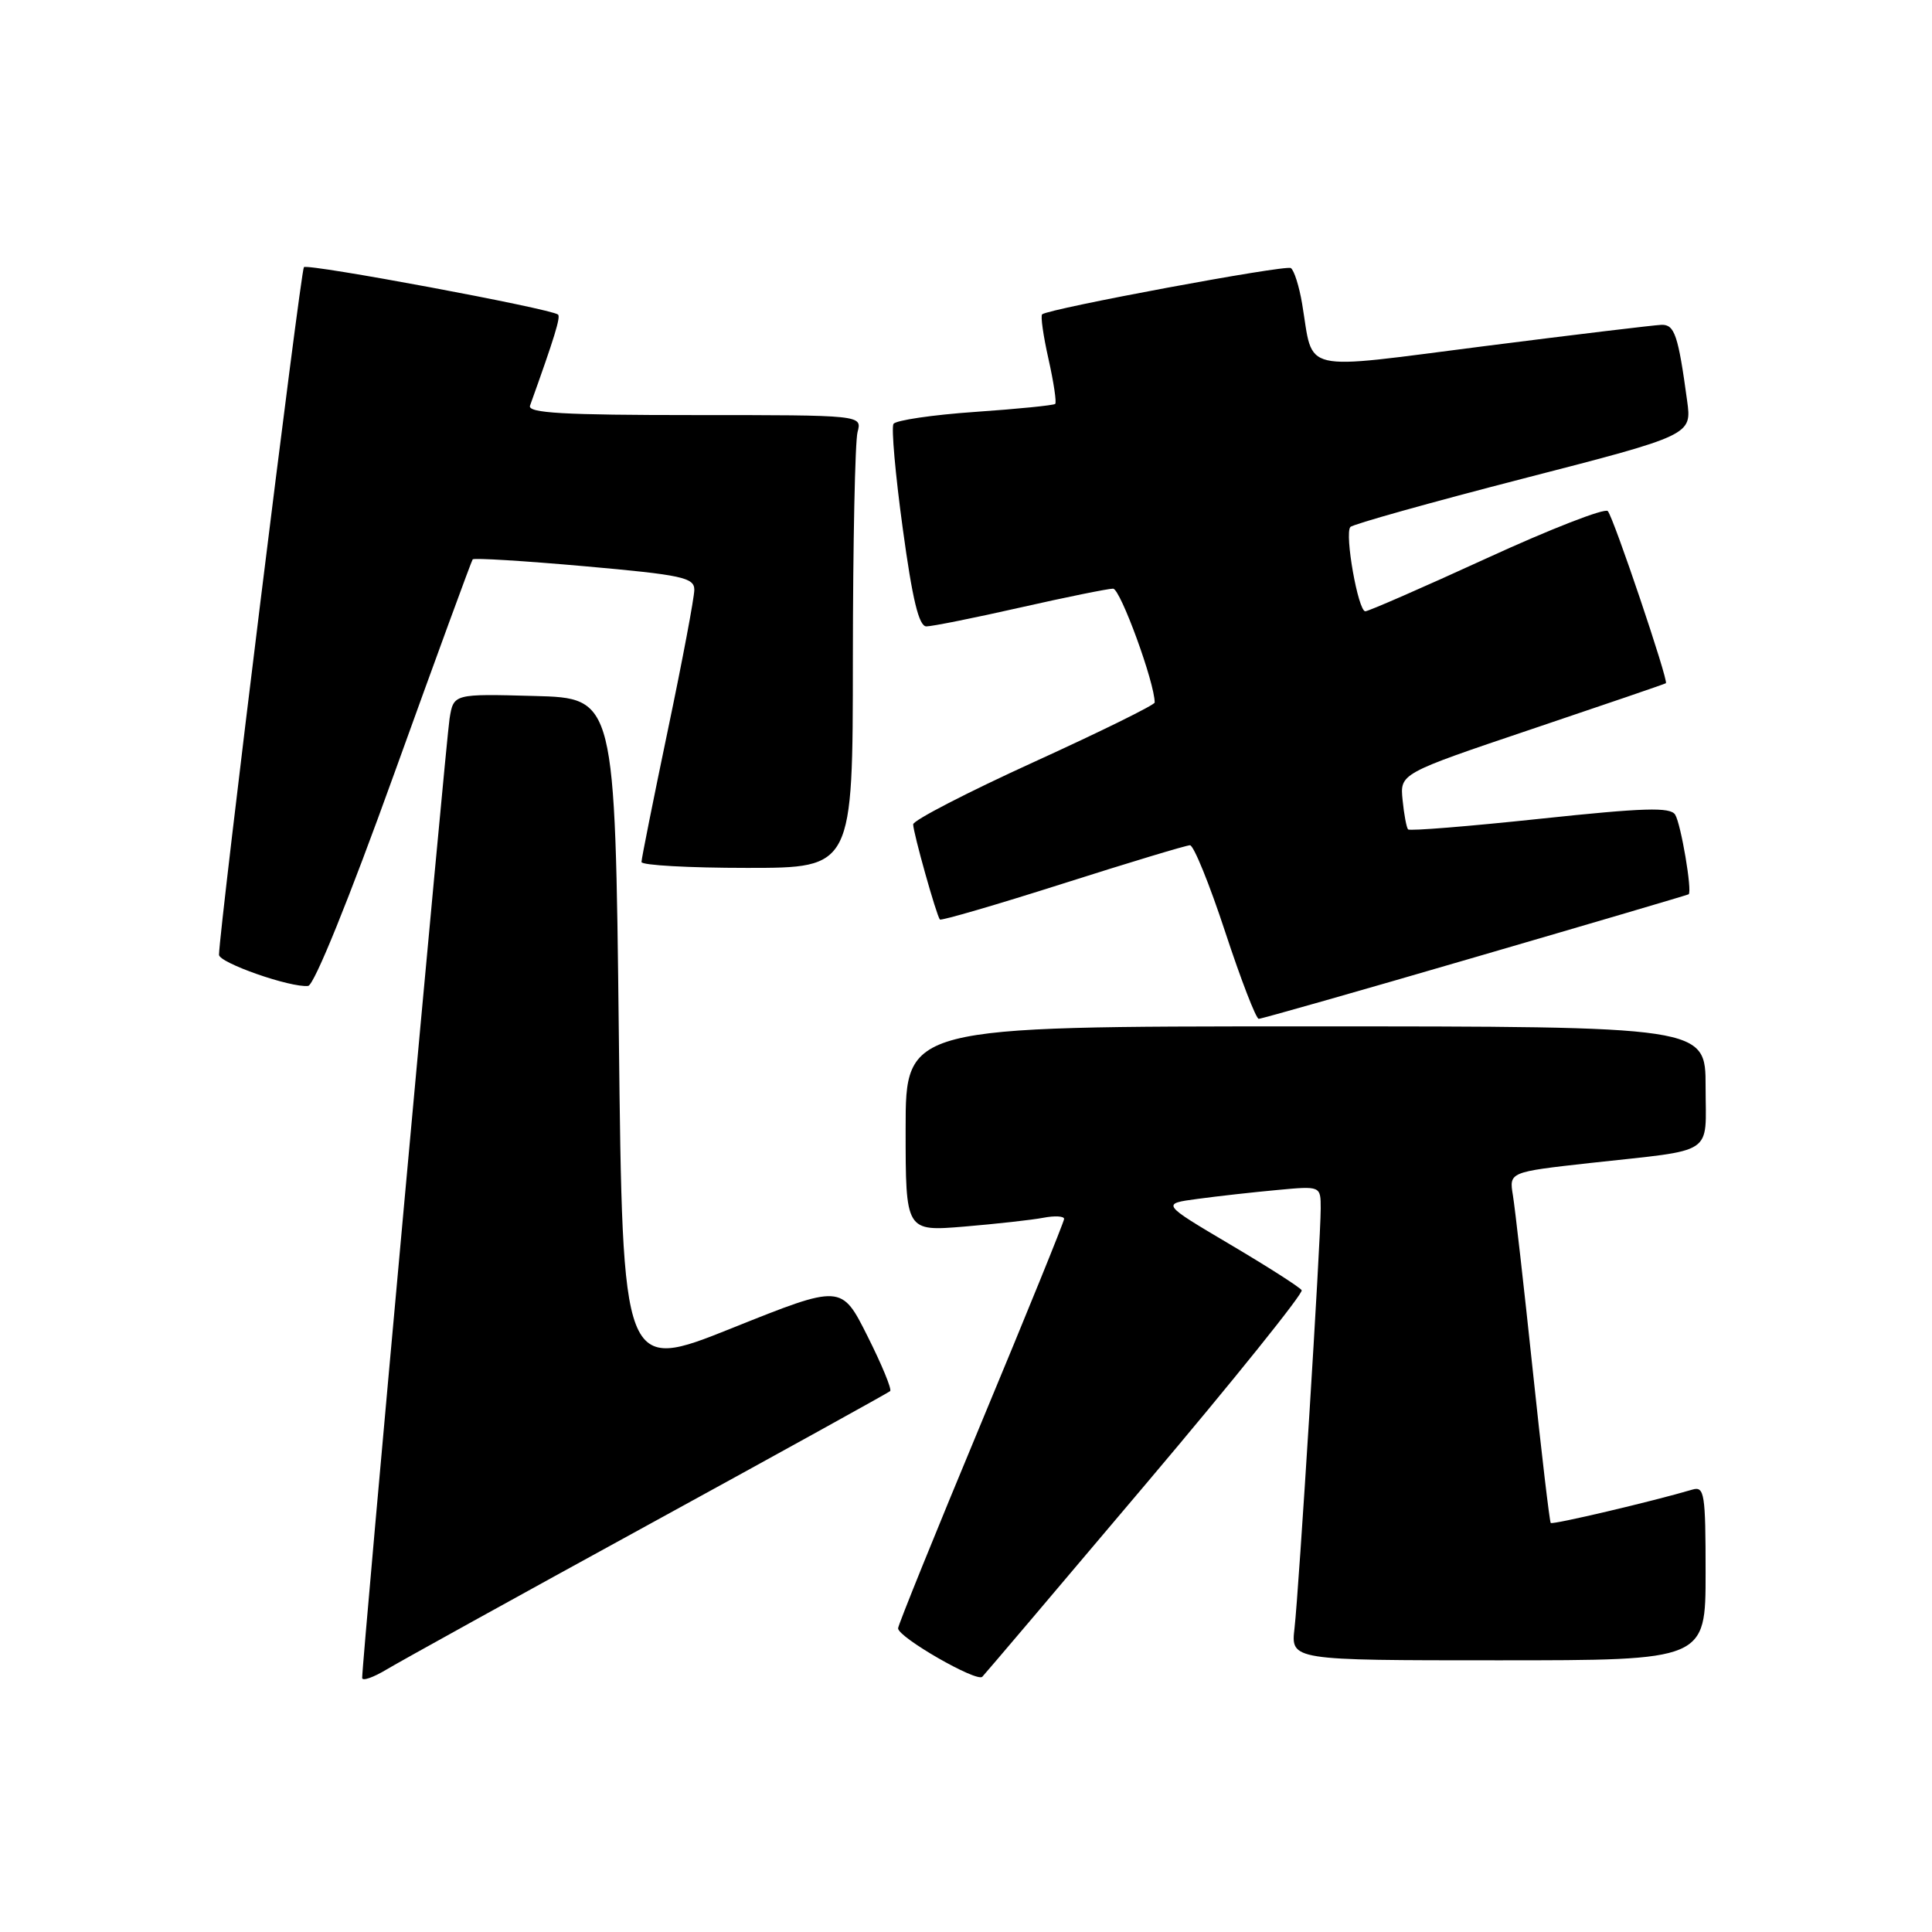 <?xml version="1.0" encoding="UTF-8" standalone="no"?>
<!DOCTYPE svg PUBLIC "-//W3C//DTD SVG 1.1//EN" "http://www.w3.org/Graphics/SVG/1.1/DTD/svg11.dtd" >
<svg xmlns="http://www.w3.org/2000/svg" xmlns:xlink="http://www.w3.org/1999/xlink" version="1.1" viewBox="0 0 256 256">
 <g >
 <path fill="currentColor"
d=" M 86.00 201.99 C 103.33 192.50 117.70 184.55 117.95 184.33 C 118.20 184.11 116.85 180.83 114.95 177.05 C 111.50 170.17 111.50 170.17 97.00 175.98 C 82.50 181.79 82.50 181.79 82.00 137.14 C 81.50 92.50 81.50 92.50 70.80 92.22 C 60.10 91.93 60.10 91.93 59.57 95.22 C 59.09 98.18 47.96 220.34 47.99 222.33 C 47.99 222.79 49.46 222.28 51.25 221.20 C 53.04 220.13 68.67 211.48 86.00 201.99 Z  M 151.87 196.59 C 163.45 182.90 172.72 171.36 172.48 170.96 C 172.23 170.56 167.94 167.82 162.95 164.87 C 153.88 159.50 153.88 159.50 158.69 158.86 C 161.34 158.50 166.09 157.97 169.25 157.68 C 175.00 157.14 175.00 157.14 175.00 160.14 C 175.00 164.43 172.11 210.68 171.53 215.75 C 171.04 220.00 171.04 220.00 198.52 220.00 C 226.00 220.00 226.00 220.00 226.00 208.43 C 226.00 197.89 225.85 196.91 224.25 197.38 C 219.05 198.92 205.73 202.06 205.48 201.80 C 205.33 201.64 204.25 192.50 203.09 181.50 C 201.93 170.50 200.75 160.10 200.47 158.40 C 199.96 155.30 199.96 155.30 210.73 154.10 C 227.51 152.25 226.00 153.25 226.00 143.98 C 226.00 136.00 226.00 136.00 173.00 136.00 C 120.00 136.00 120.00 136.00 120.00 149.59 C 120.00 163.17 120.00 163.17 127.75 162.53 C 132.01 162.17 136.74 161.65 138.25 161.36 C 139.76 161.07 141.00 161.14 141.00 161.51 C 141.00 161.87 136.05 174.06 130.00 188.59 C 123.95 203.12 119.00 215.35 119.00 215.76 C 119.00 216.95 129.42 222.94 130.16 222.18 C 130.52 221.81 140.30 210.29 151.87 196.59 Z  M 195.47 126.83 C 210.89 122.34 223.61 118.59 223.75 118.50 C 224.26 118.16 222.74 109.20 221.97 107.95 C 221.33 106.92 217.85 107.03 204.08 108.49 C 194.67 109.49 186.80 110.13 186.58 109.90 C 186.37 109.68 186.04 107.92 185.85 106.00 C 185.50 102.50 185.50 102.50 203.00 96.60 C 212.62 93.36 220.61 90.63 220.74 90.53 C 221.12 90.25 213.81 68.57 213.04 67.72 C 212.65 67.29 205.43 70.10 197.00 73.97 C 188.56 77.84 181.32 81.00 180.91 81.00 C 179.96 81.00 178.14 70.74 178.93 69.83 C 179.24 69.47 189.55 66.58 201.84 63.41 C 224.18 57.65 224.18 57.65 223.55 53.08 C 222.37 44.41 221.89 43.00 220.17 43.04 C 219.25 43.07 208.67 44.34 196.66 45.87 C 171.86 49.03 174.10 49.55 172.54 40.26 C 172.15 37.92 171.47 35.79 171.04 35.52 C 170.31 35.07 139.01 40.89 138.09 41.65 C 137.86 41.84 138.24 44.50 138.93 47.57 C 139.62 50.64 140.02 53.32 139.82 53.52 C 139.62 53.71 134.84 54.19 129.20 54.58 C 123.56 54.97 118.69 55.69 118.39 56.17 C 118.09 56.66 118.64 62.89 119.62 70.03 C 120.90 79.46 121.76 83.00 122.75 83.00 C 123.50 83.00 129.10 81.88 135.19 80.50 C 141.29 79.12 146.82 78.00 147.49 78.00 C 148.45 78.00 153.02 90.50 153.00 93.09 C 153.00 93.41 145.80 96.96 137.00 100.97 C 128.20 104.98 121.00 108.70 121.00 109.23 C 121.00 110.33 124.09 121.32 124.54 121.84 C 124.71 122.02 132.03 119.89 140.82 117.09 C 149.61 114.29 157.20 112.00 157.68 112.00 C 158.17 112.00 160.27 117.17 162.35 123.50 C 164.43 129.82 166.43 135.00 166.79 135.00 C 167.15 135.00 180.06 131.33 195.47 126.83 Z  M 52.24 102.50 C 57.79 87.10 62.47 74.33 62.63 74.12 C 62.80 73.91 69.47 74.32 77.47 75.03 C 90.40 76.18 92.00 76.53 92.00 78.15 C 92.00 79.16 90.43 87.51 88.50 96.71 C 86.58 105.91 85.00 113.79 85.00 114.22 C 85.00 114.65 91.30 115.00 99.00 115.00 C 113.00 115.00 113.00 115.00 113.01 87.25 C 113.02 71.99 113.30 58.49 113.63 57.25 C 114.23 55.00 114.23 55.00 92.01 55.00 C 74.66 55.00 69.88 54.73 70.23 53.75 C 73.48 44.70 74.31 41.99 73.94 41.68 C 73.01 40.90 40.78 34.89 40.27 35.40 C 39.84 35.83 29.08 122.90 29.02 126.51 C 29.00 127.57 38.51 130.90 40.83 130.64 C 41.62 130.56 46.23 119.19 52.24 102.50 Z "/>
</g>
</svg>